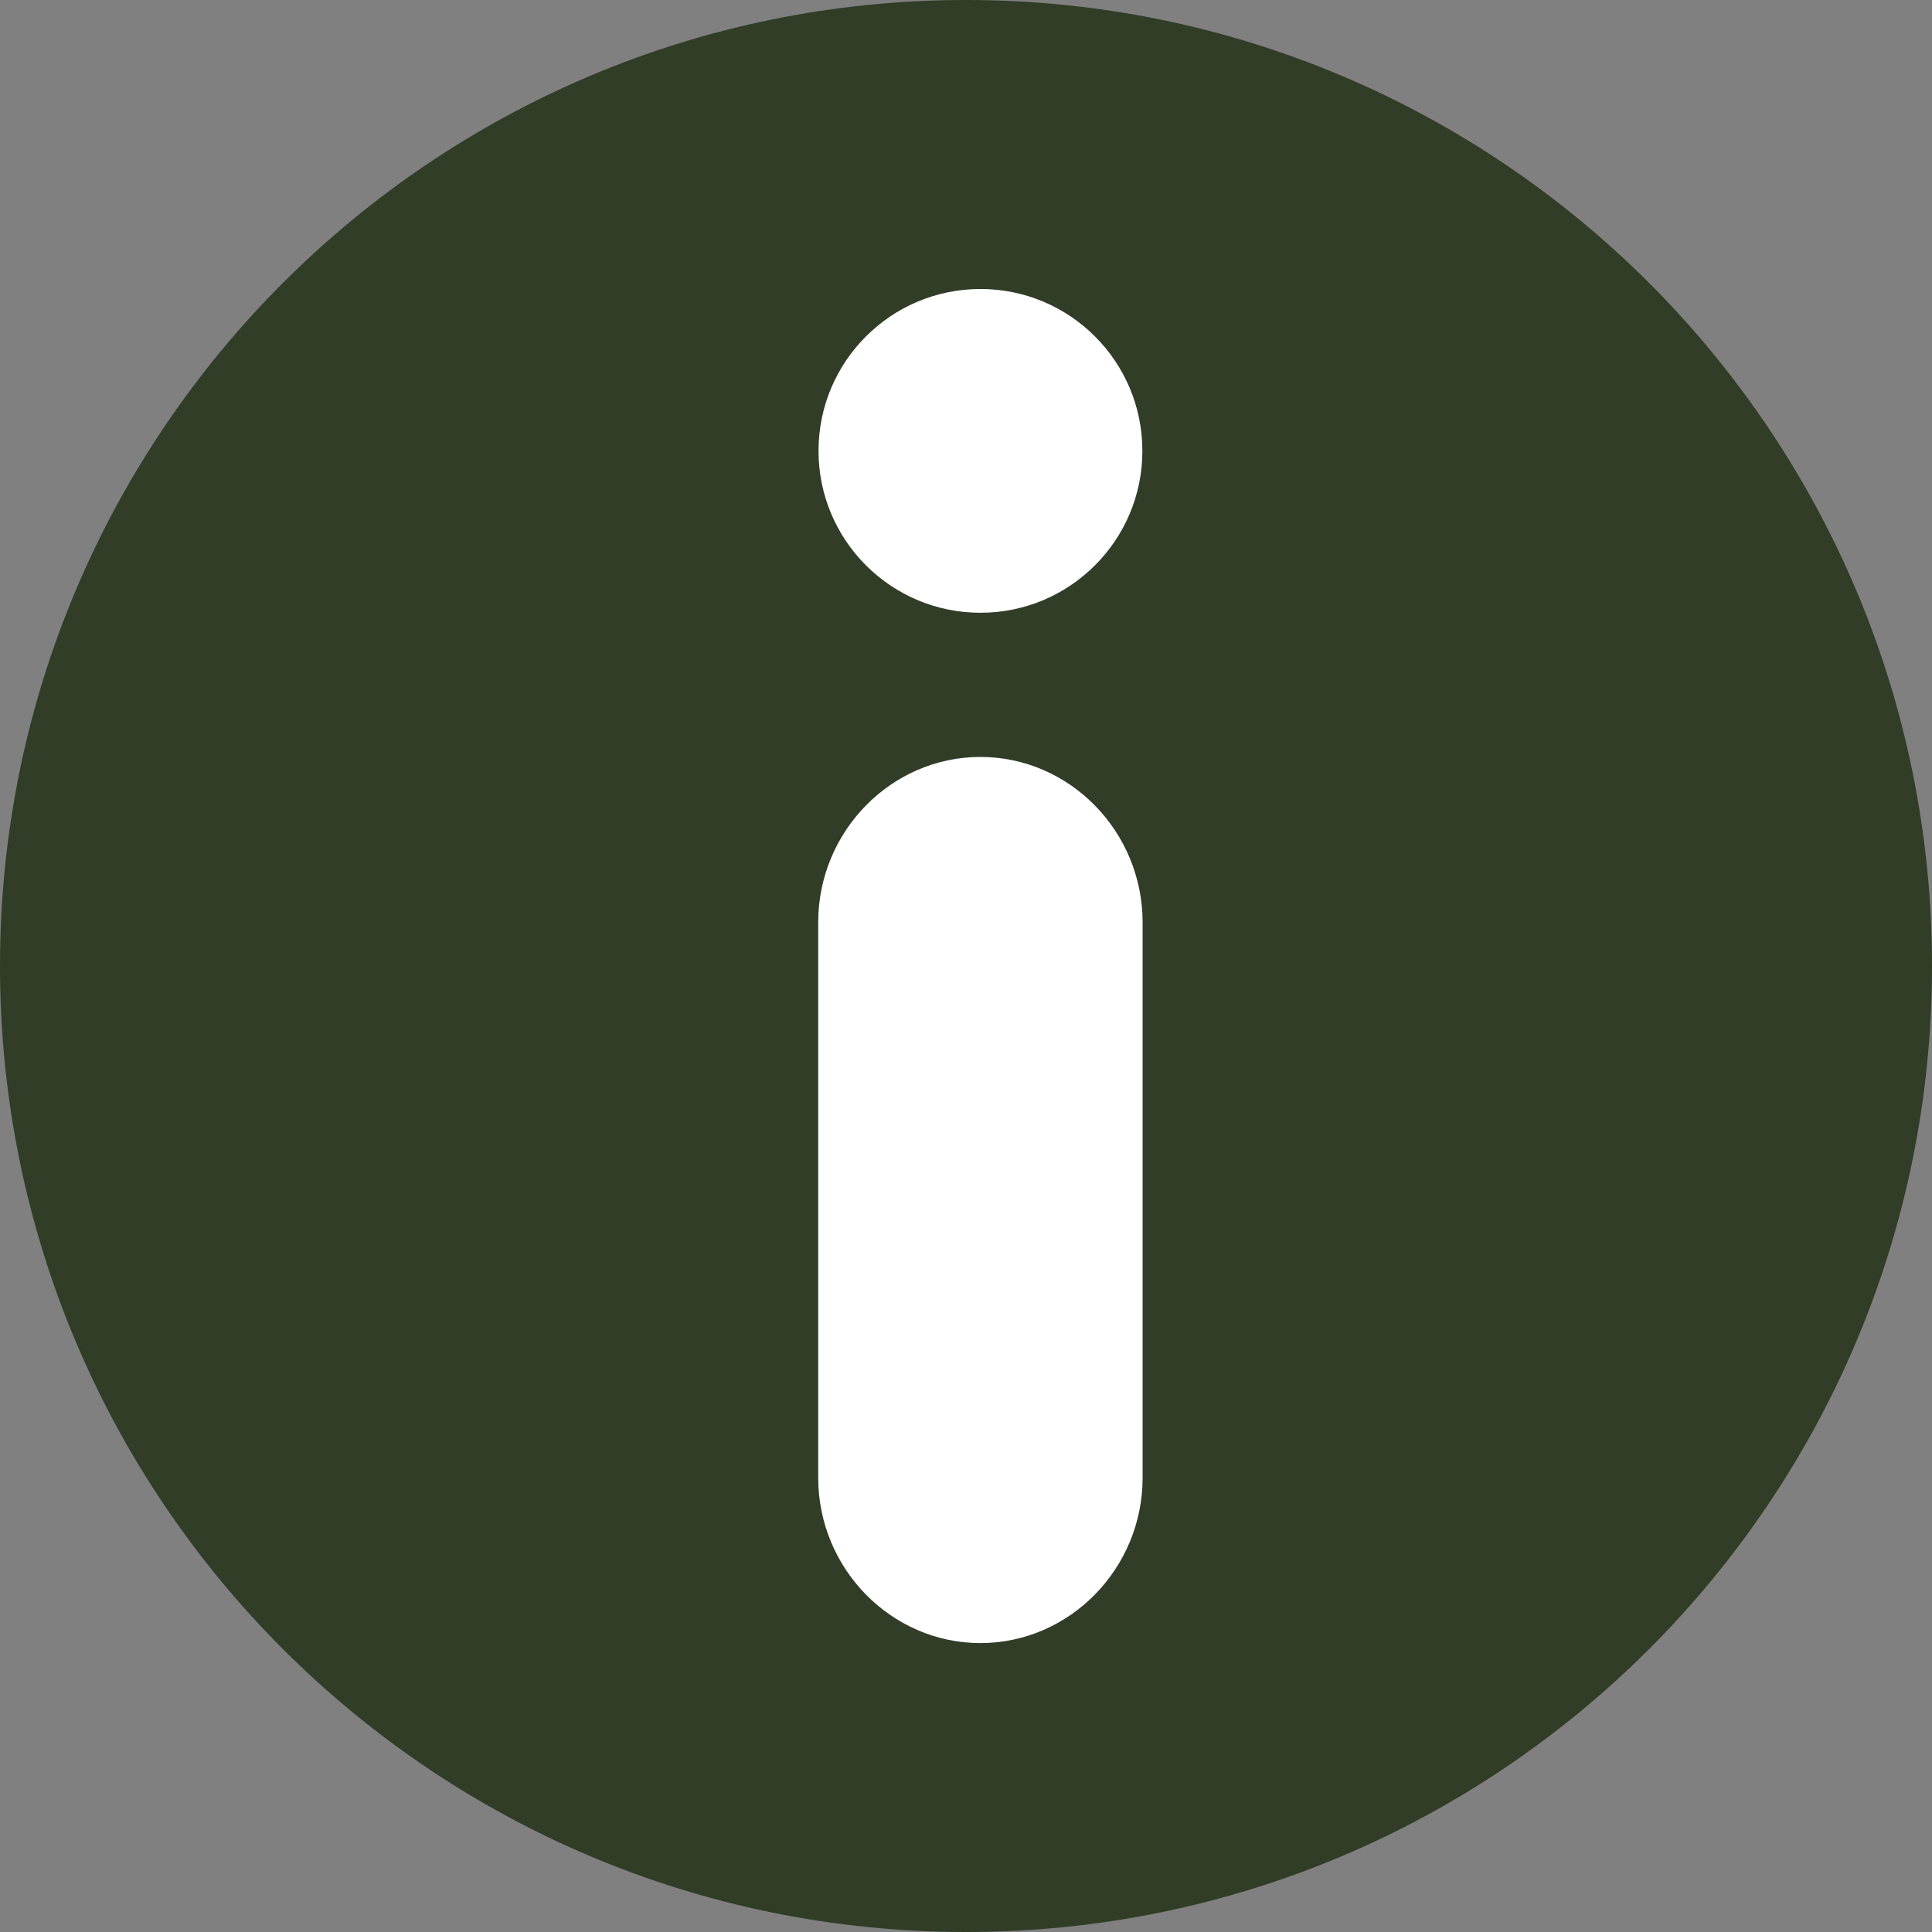 <svg id="info__icon" class="standard_icon" width="24" height="24" viewBox="0 0 24 24" fill="none" xmlns="http://www.w3.org/2000/svg">
<rect x="0" y="0" width="24" height="24" fill="#808080" stroke="none"/>
<path d="M12 0C5.372 0 0 5.372 0 12C0 18.628 5.372 24 12 24C18.628 24 24 18.628 24 12C24 5.372 18.628 0 12 0Z" fill="#313D27"/>
<path d="M12.18 7.612C13.29 7.612 14.191 6.712 14.191 5.601C14.191 4.49 13.29 3.59 12.18 3.59C11.069 3.59 10.168 4.49 10.168 5.601C10.168 6.712 11.069 7.612 12.18 7.612Z" fill="white"/>
<path d="M14.194 18.356C14.194 19.486 13.287 20.411 12.179 20.411C11.071 20.411 10.164 19.486 10.164 18.356V11.459C10.164 10.328 11.071 9.403 12.179 9.403C13.287 9.403 14.194 10.328 14.194 11.459V18.356Z" fill="white"/>
</svg>
